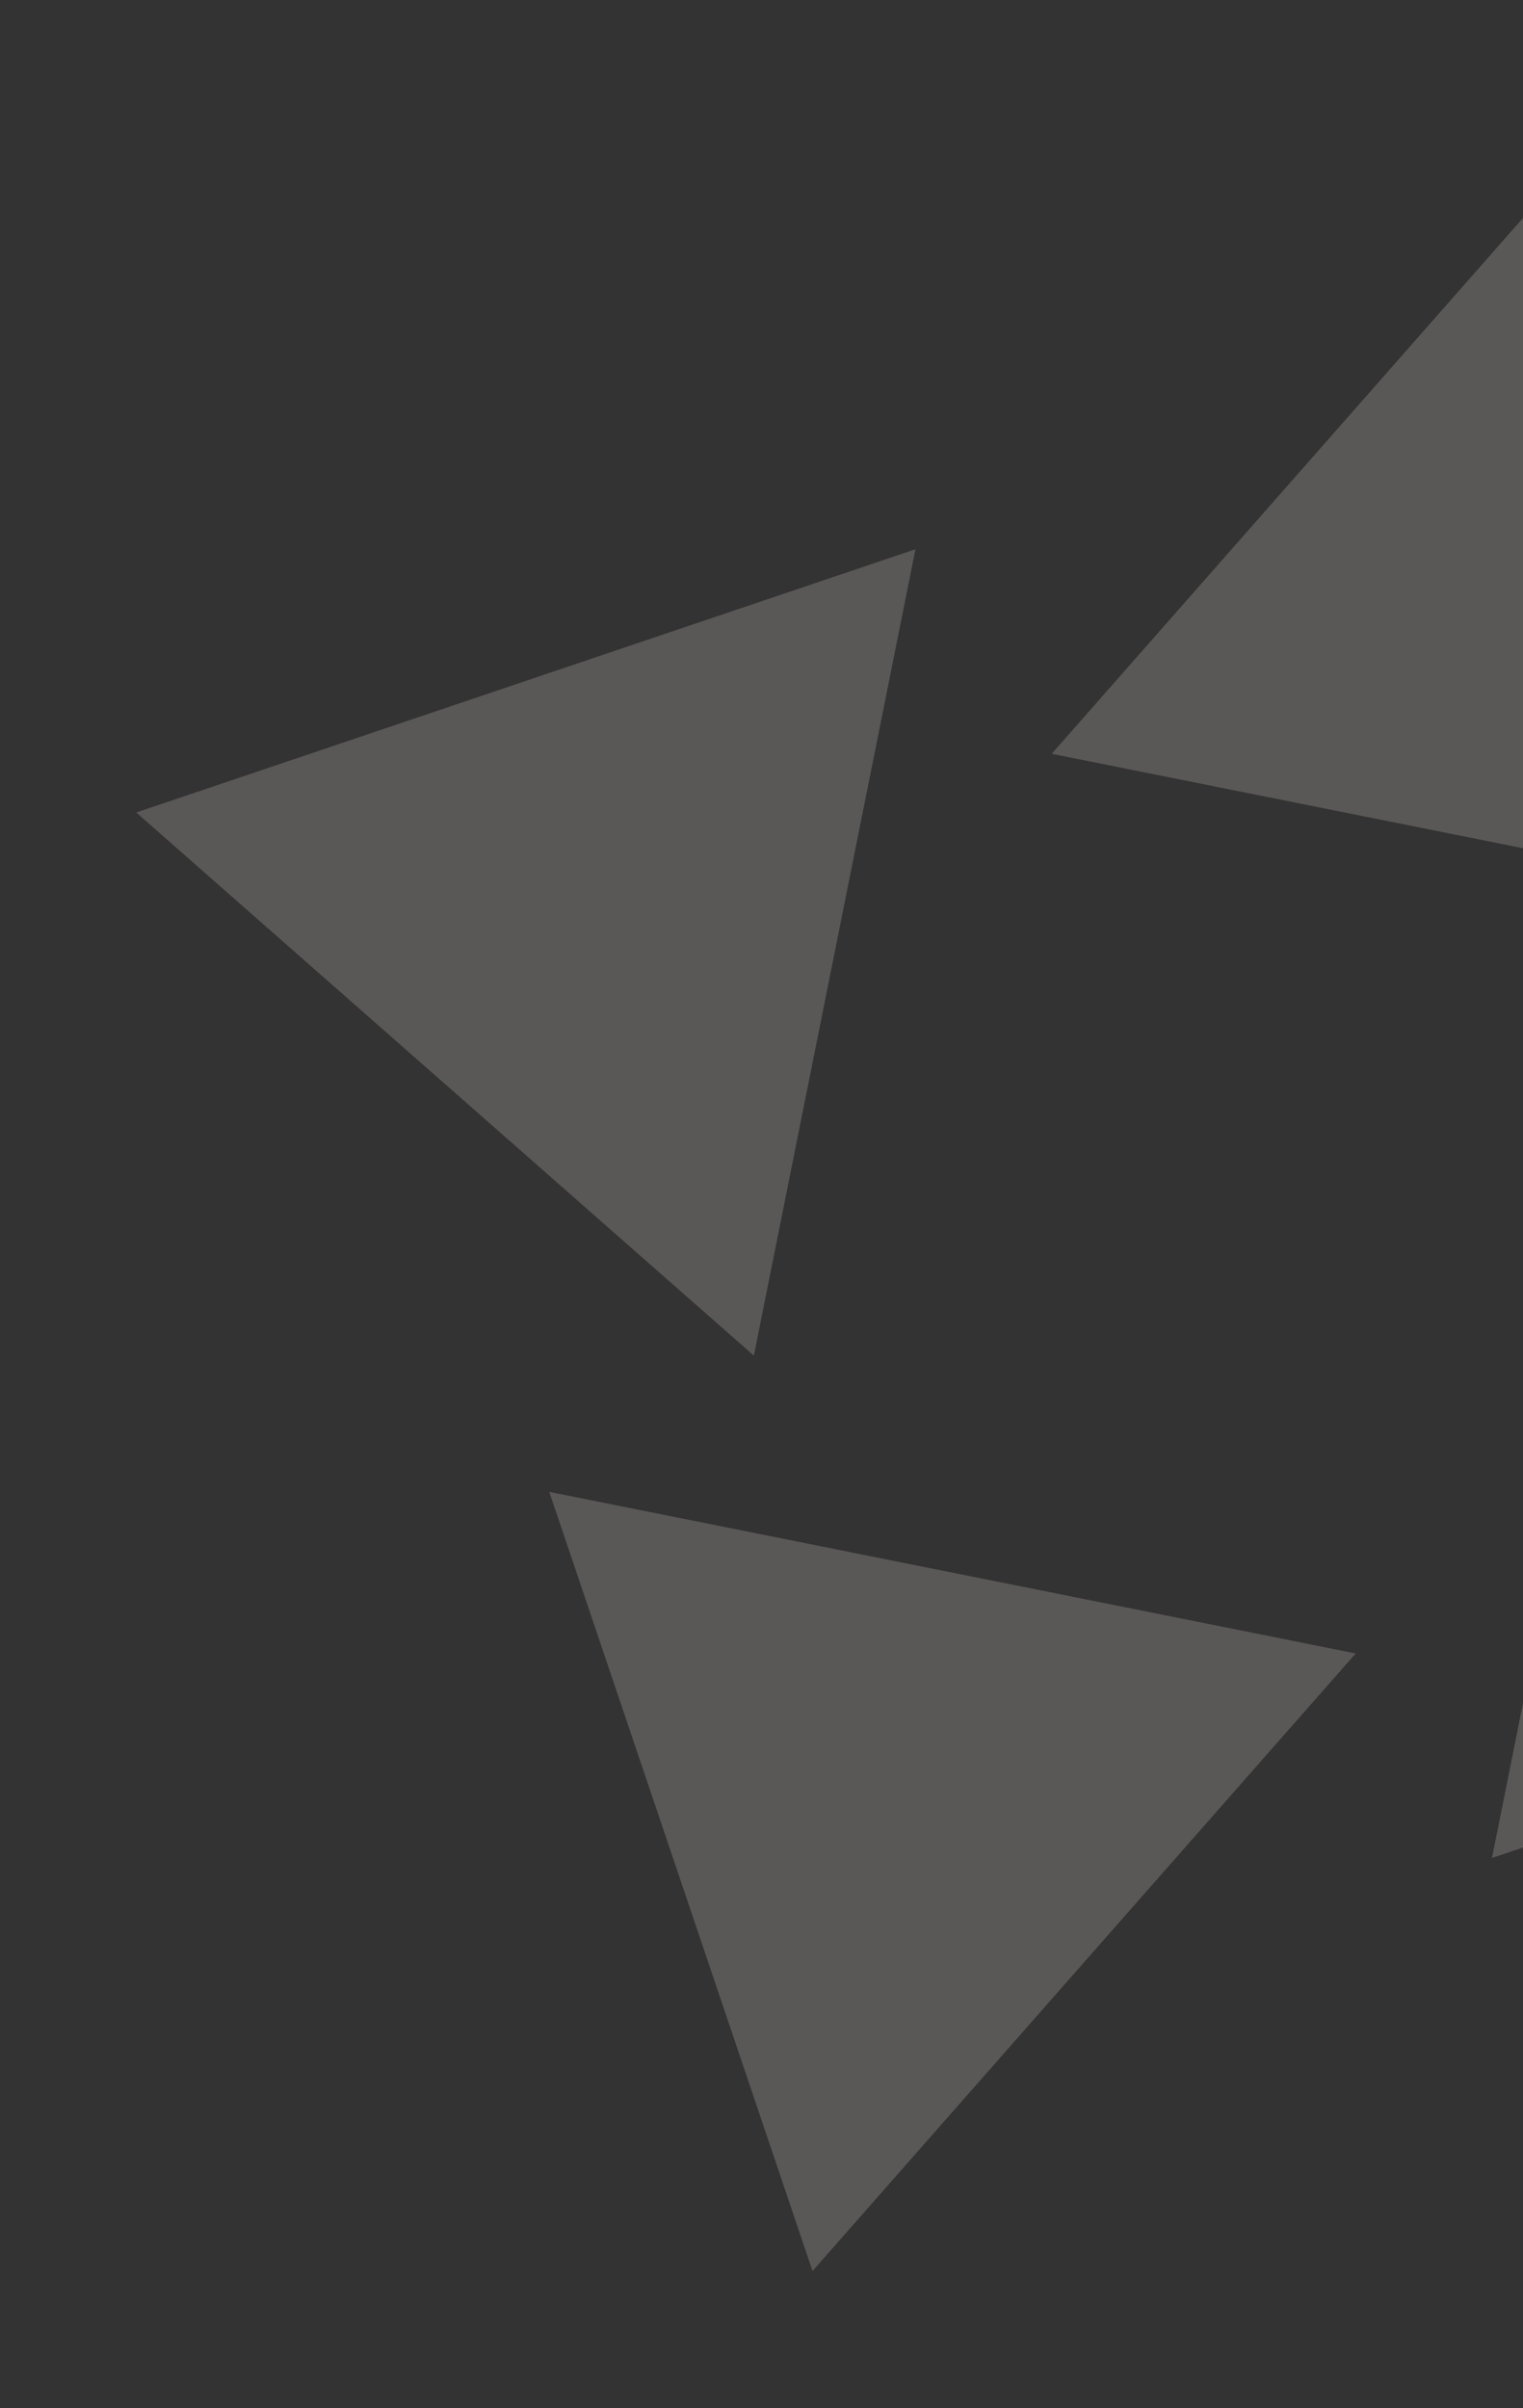 <svg width="86" height="136" viewBox="0 0 86 136" fill="none" xmlns="http://www.w3.org/2000/svg">
<rect x="0" y="0" width="86" height="136" fill="#333333" stroke="none"/>
<g id="Group 46" opacity="0.2">
<path id="Polygon 17" d="M93.373 59.388L84.248 104.924L128.246 90.058L93.373 59.388Z" fill="#F6EDE6"/>
<path id="Polygon 20" d="M59.388 42.568L104.924 51.693L90.058 7.695L59.388 42.568Z" fill="#F6EDE6"/>
<path id="Polygon 18" d="M42.568 76.553L7.694 45.883L51.693 31.017L42.568 76.553Z" fill="#F6EDE6"/>
<path id="Polygon 19" d="M76.553 93.373L45.882 128.246L31.016 84.248L76.553 93.373Z" fill="#F6EDE6"/>
</g>
</svg>
